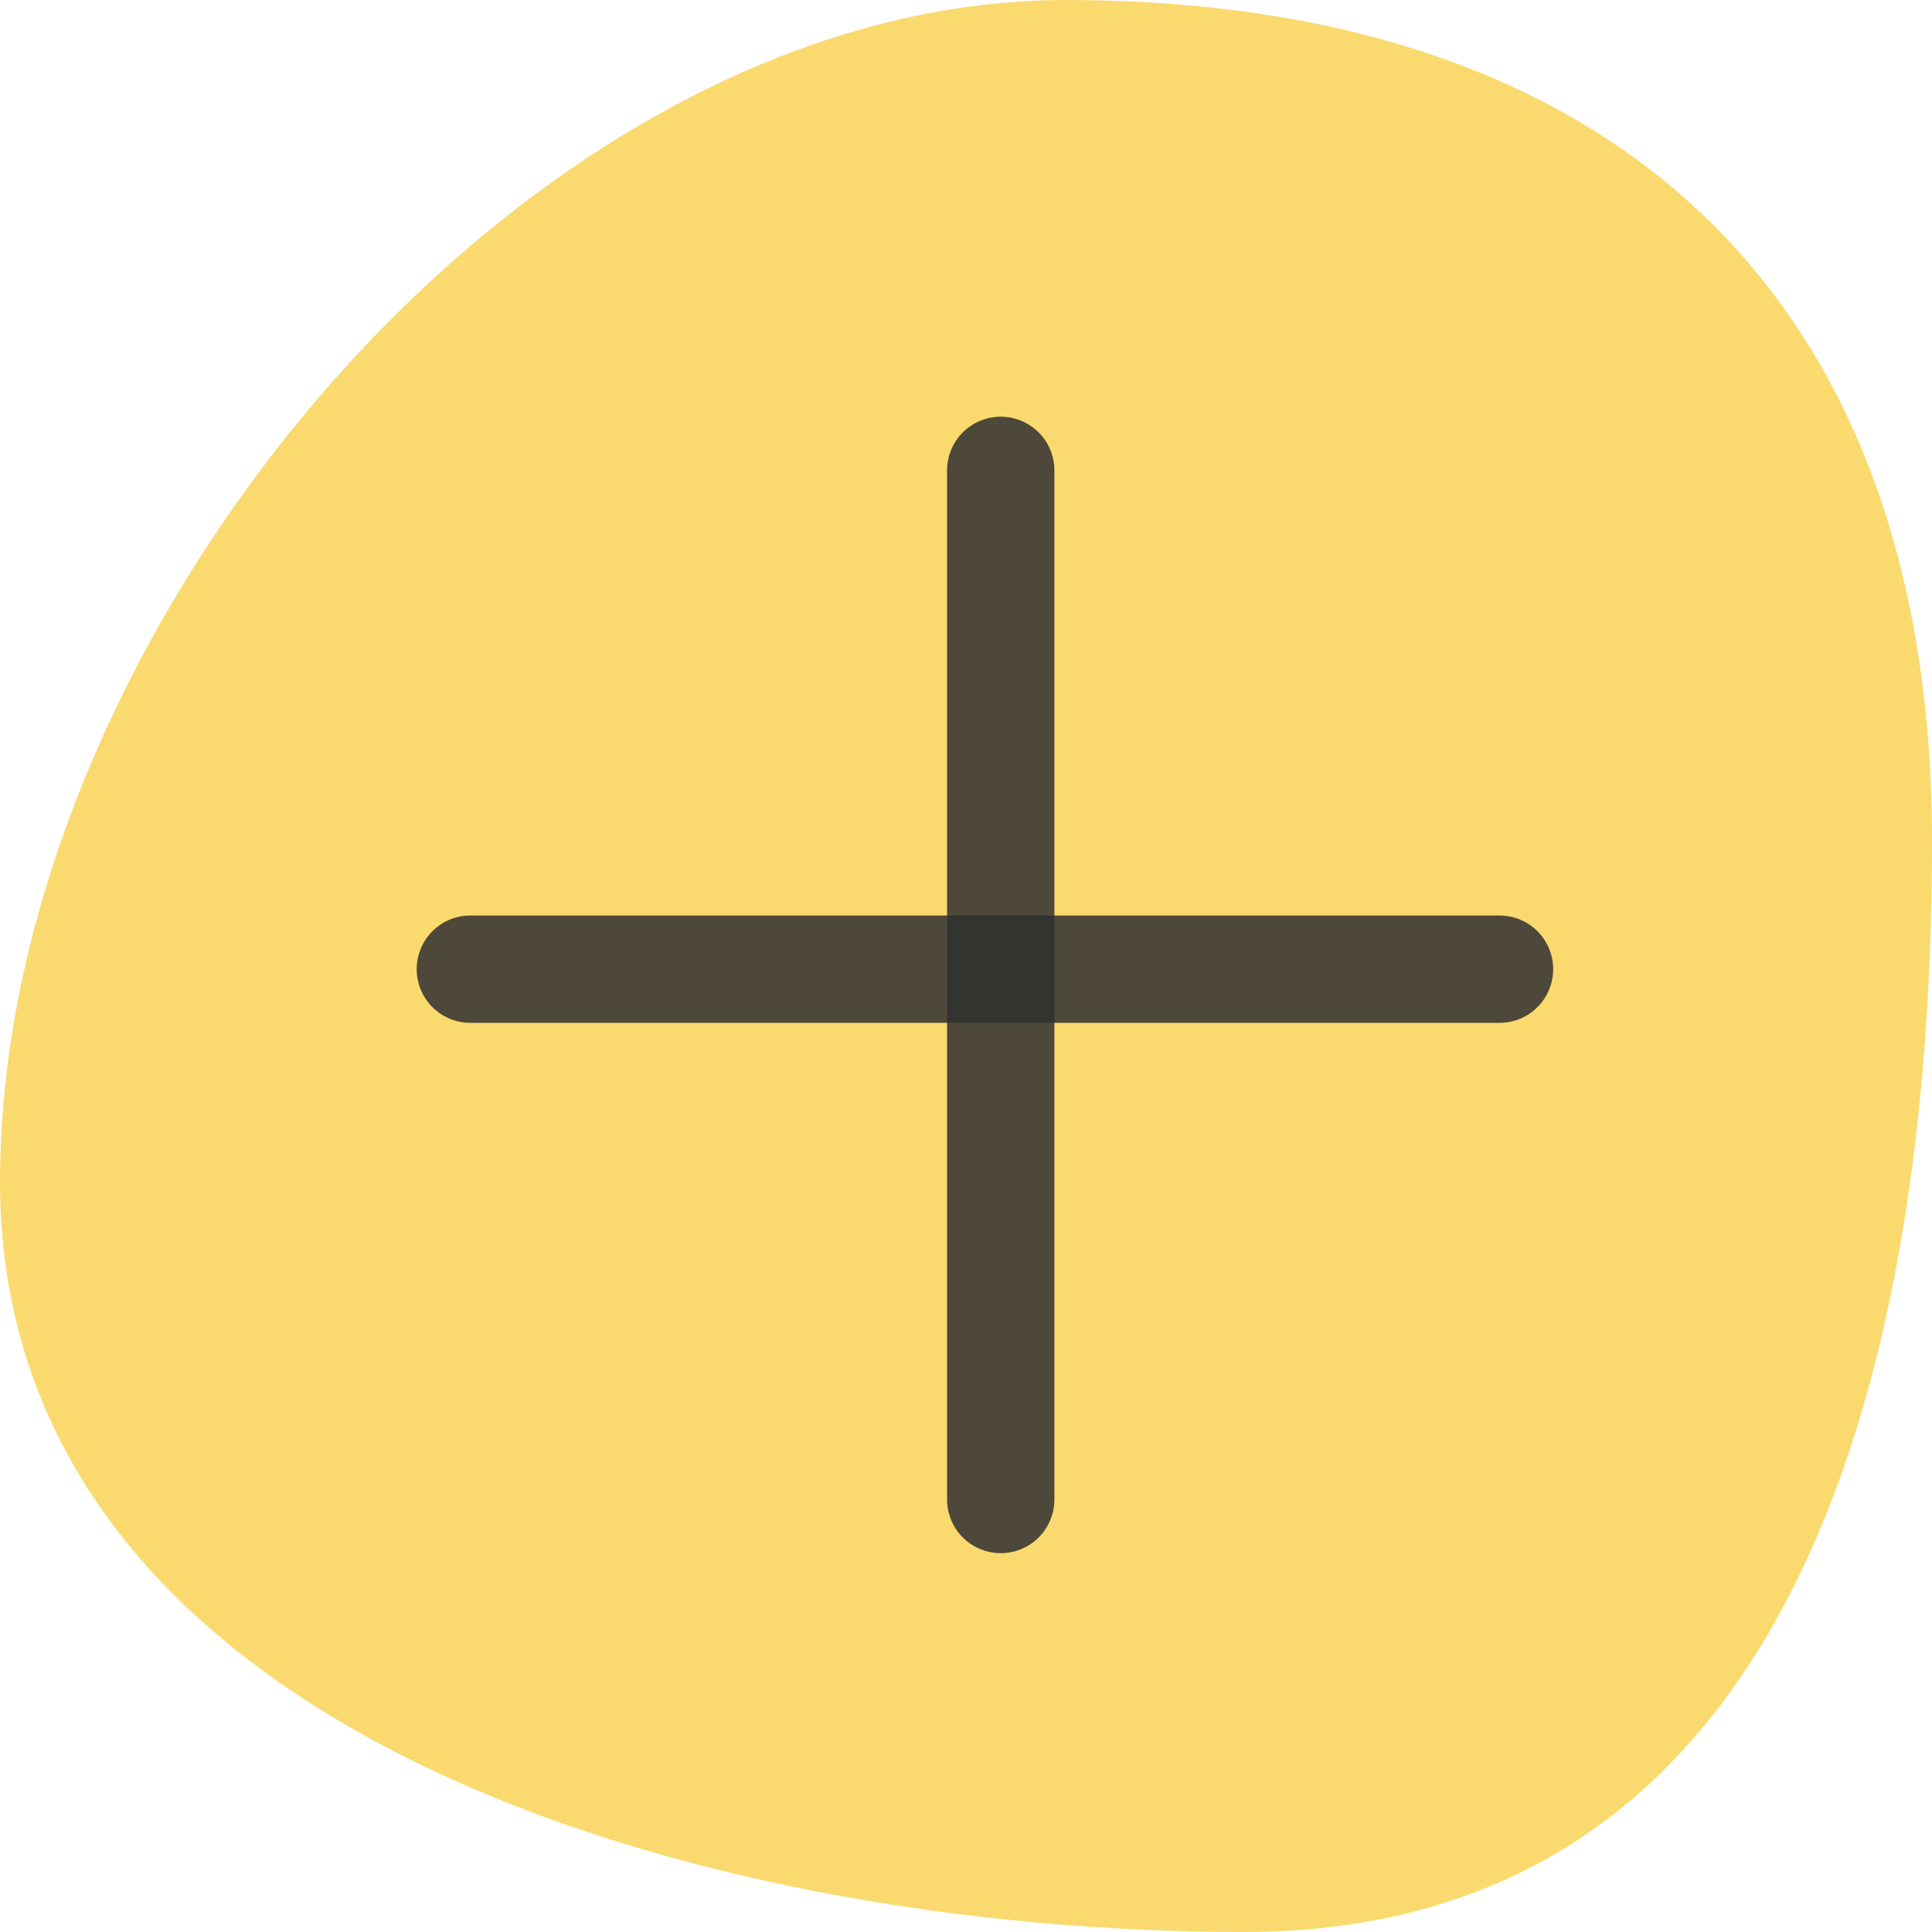 <svg width="72" height="72" viewBox="0 0 72 72" fill="none" xmlns="http://www.w3.org/2000/svg">
<path d="M72 31.341C72 51.925 66.456 72 46.345 72C26.234 72 0 64.631 0 44.047C0 23.463 19.613 0 39.724 0C59.835 0 72 10.757 72 31.341Z" fill="#FADA6F"/>
<line x1="17.529" y1="36.118" x2="55.882" y2="36.118" stroke="#2F2F2F" stroke-opacity="0.85" stroke-width="4" stroke-linecap="round"/>
<line x1="37.294" y1="17.529" x2="37.294" y2="55.882" stroke="#2F2F2F" stroke-opacity="0.85" stroke-width="4" stroke-linecap="round"/>
</svg>
